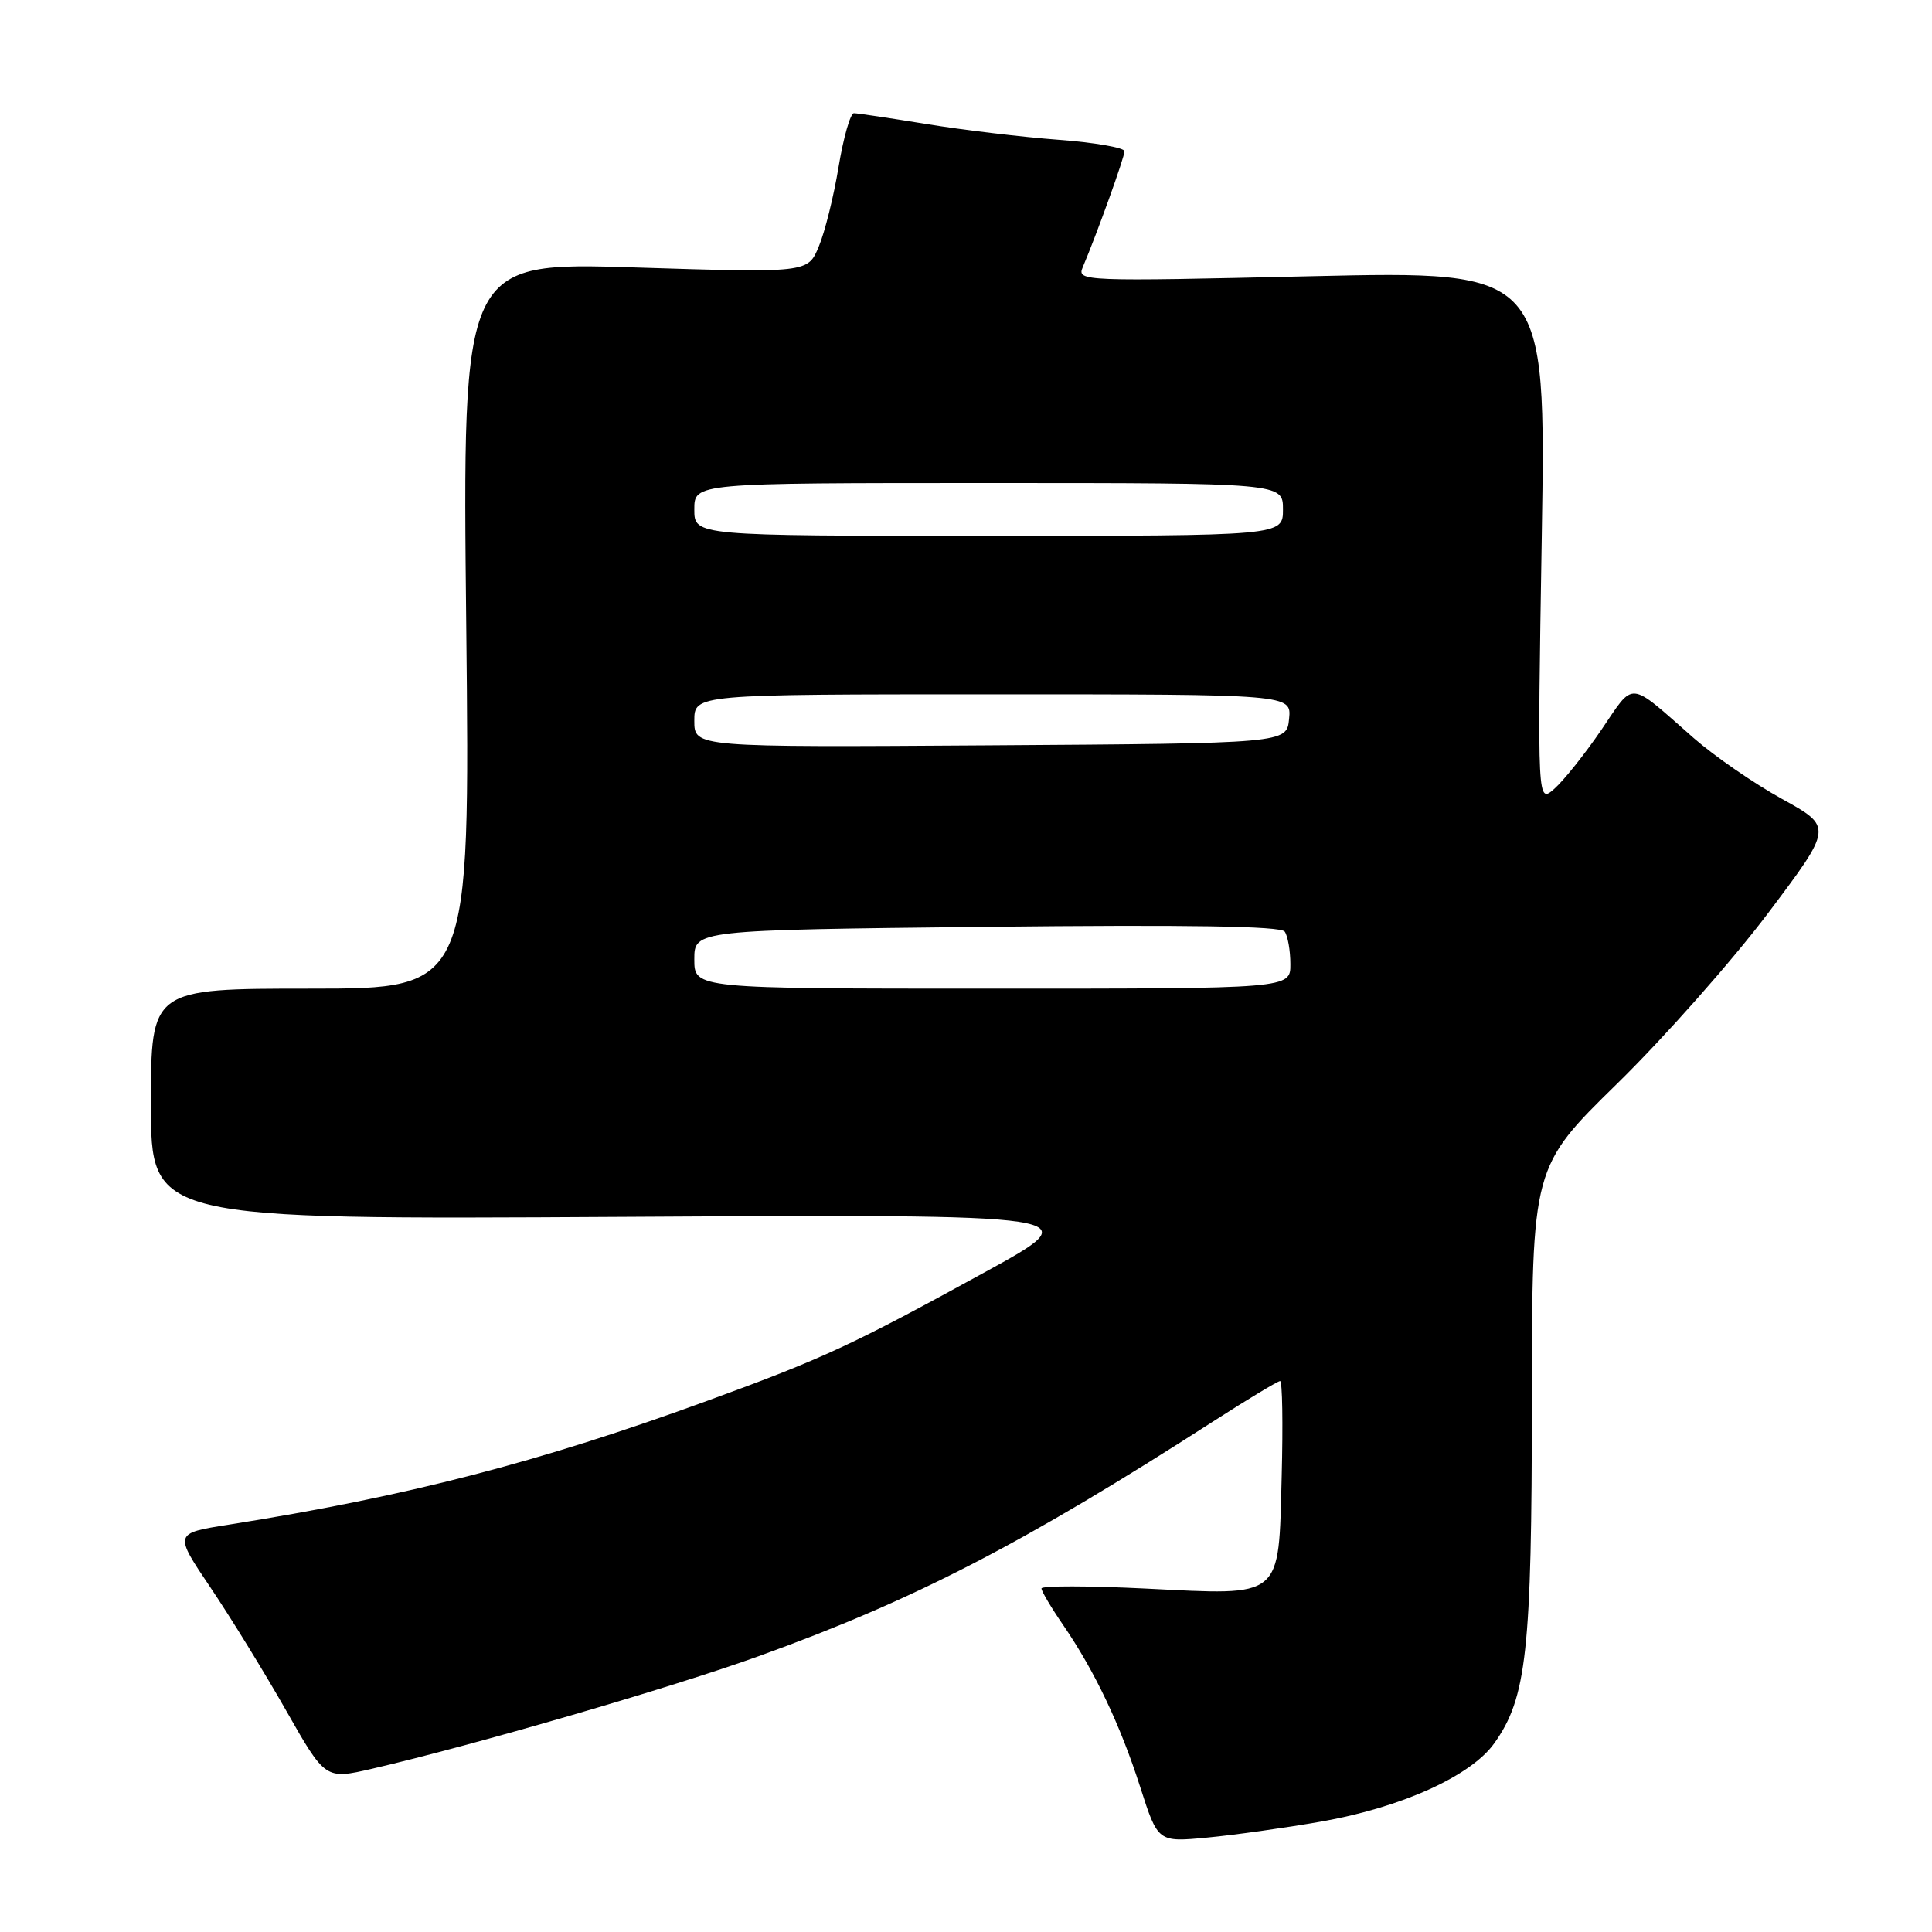 <?xml version="1.0" encoding="UTF-8" standalone="no"?>
<!DOCTYPE svg PUBLIC "-//W3C//DTD SVG 1.1//EN" "http://www.w3.org/Graphics/SVG/1.1/DTD/svg11.dtd" >
<svg xmlns="http://www.w3.org/2000/svg" xmlns:xlink="http://www.w3.org/1999/xlink" version="1.1" viewBox="0 0 256 256">
 <g >
 <path fill="currentColor"
d=" M 175.00 241.38 C 185.65 239.52 194.91 235.34 198.00 230.99 C 202.29 224.98 202.97 218.79 202.98 185.57 C 203.00 154.63 203.00 154.63 214.30 143.57 C 220.52 137.48 229.49 127.35 234.24 121.05 C 242.87 109.59 242.87 109.59 236.12 105.86 C 232.40 103.81 227.15 100.18 224.43 97.80 C 215.64 90.08 216.64 90.17 212.20 96.69 C 210.02 99.89 207.22 103.40 205.98 104.50 C 203.71 106.50 203.71 106.50 204.29 71.19 C 204.86 35.89 204.86 35.89 173.76 36.60 C 143.41 37.30 142.68 37.27 143.47 35.41 C 145.37 30.92 149.00 20.84 149.00 20.04 C 149.00 19.57 145.06 18.88 140.25 18.52 C 135.44 18.16 127.56 17.22 122.75 16.43 C 117.94 15.65 113.62 15.00 113.15 15.00 C 112.68 15.00 111.77 18.19 111.12 22.09 C 110.48 25.99 109.30 30.75 108.49 32.67 C 107.04 36.16 107.04 36.16 84.15 35.44 C 61.26 34.72 61.26 34.72 61.78 82.86 C 62.29 131.00 62.29 131.00 41.15 131.00 C 20.00 131.00 20.00 131.00 20.00 146.30 C 20.00 161.60 20.00 161.60 82.25 161.24 C 144.50 160.89 144.50 160.89 130.50 168.57 C 112.94 178.22 109.01 180.04 93.79 185.59 C 71.43 193.76 53.96 198.28 30.28 202.03 C 23.05 203.17 23.05 203.17 27.88 210.34 C 30.54 214.28 35.05 221.62 37.91 226.65 C 43.11 235.80 43.11 235.80 49.30 234.37 C 62.66 231.28 89.09 223.59 100.54 219.45 C 121.15 212.01 135.53 204.57 160.78 188.33 C 165.34 185.40 169.32 183.00 169.62 183.00 C 169.92 183.00 170.01 188.66 169.83 195.58 C 169.40 212.00 170.12 211.40 151.75 210.49 C 144.19 210.12 138.00 210.11 138.00 210.48 C 138.00 210.84 139.29 213.02 140.87 215.32 C 145.07 221.45 148.44 228.55 151.09 236.81 C 153.43 244.11 153.43 244.11 159.97 243.49 C 163.56 243.15 170.32 242.20 175.00 241.38 Z  M 92.00 127.12 C 92.00 123.24 92.00 123.24 130.75 122.81 C 157.37 122.52 169.73 122.71 170.23 123.44 C 170.64 124.02 170.98 125.96 170.98 127.75 C 171.00 131.00 171.00 131.00 131.50 131.00 C 92.00 131.00 92.00 131.00 92.00 127.12 Z  M 92.00 95.51 C 92.00 92.00 92.00 92.00 131.56 92.00 C 171.13 92.00 171.13 92.00 170.81 95.25 C 170.50 98.50 170.50 98.50 131.25 98.76 C 92.00 99.02 92.00 99.02 92.00 95.51 Z  M 92.00 67.50 C 92.00 64.00 92.00 64.00 131.00 64.00 C 170.00 64.00 170.00 64.00 170.00 67.50 C 170.00 71.00 170.00 71.00 131.00 71.00 C 92.00 71.00 92.00 71.00 92.00 67.50 Z "/>
</g>
</svg>